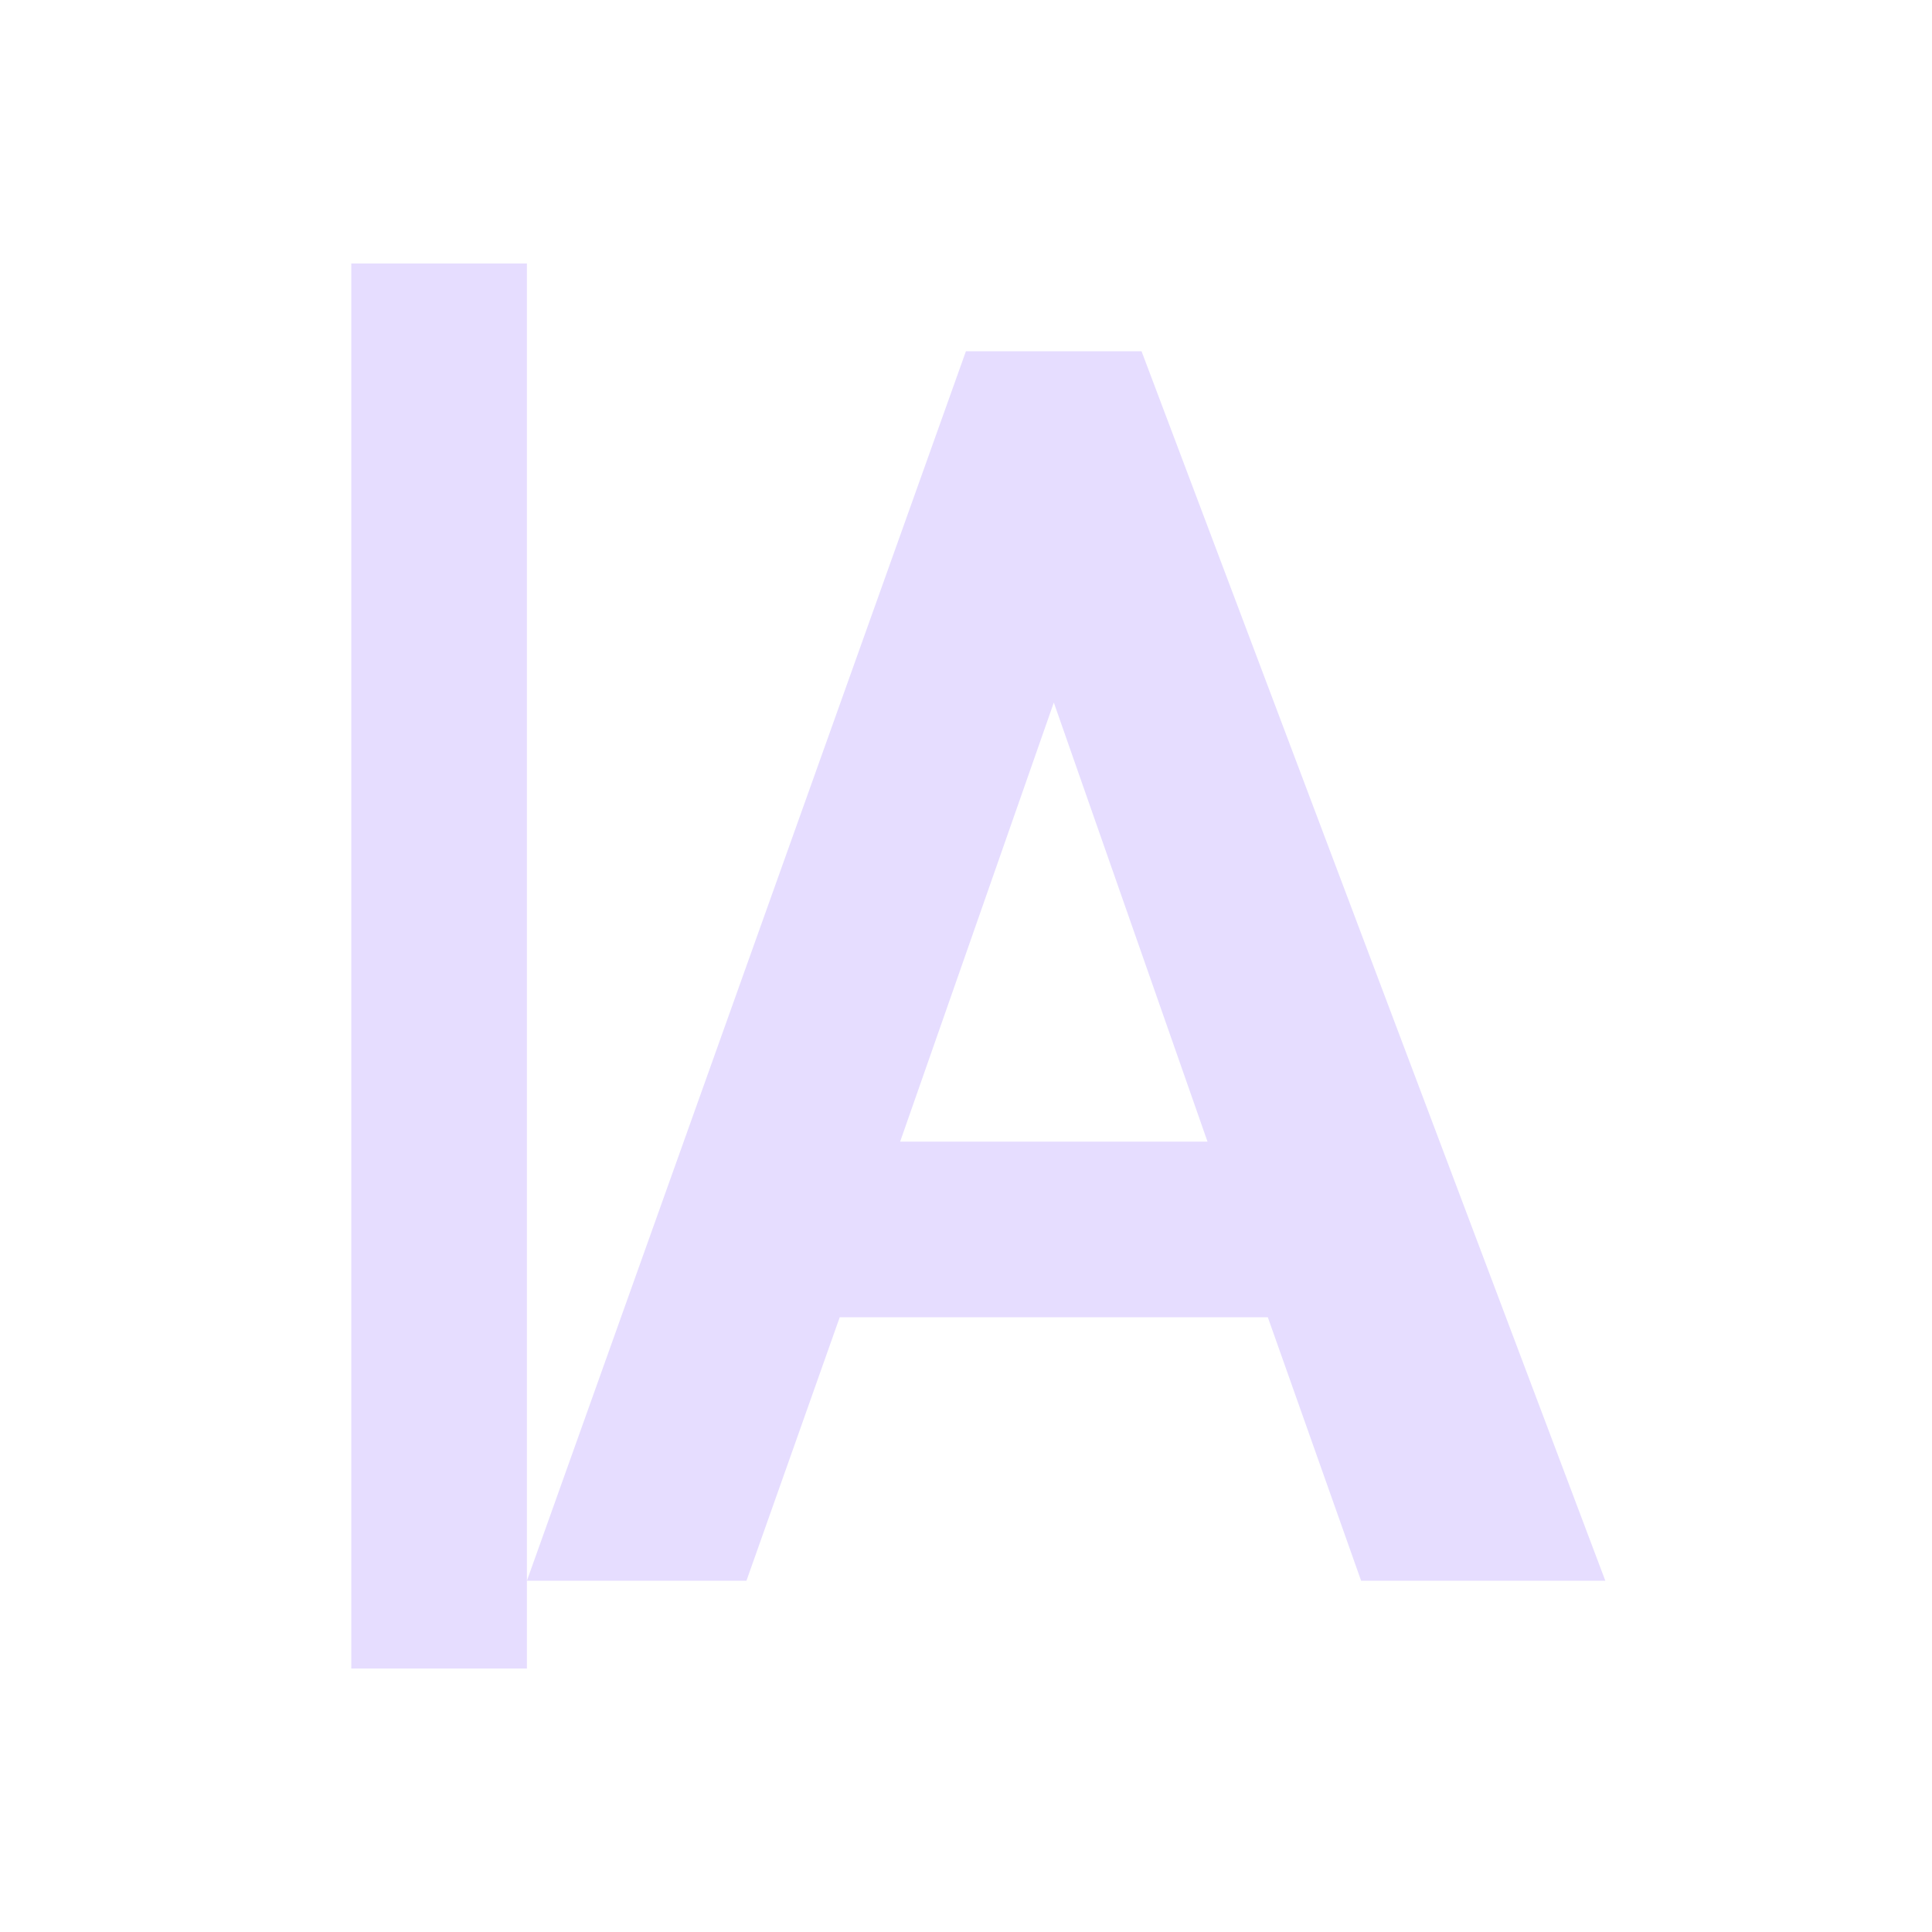 <svg height="22" viewBox="0 0 22 22" width="22" xmlns="http://www.w3.org/2000/svg">
  <path d="m1 0v16h2v-1-15zm2 15h2.5l1.062-3h4.875l1.062 3h2.781l-5.281-14h-2zm6-10 1.75 5h-3.5z" fill="#e6ddff" transform="translate(3 3)"/>
</svg>

